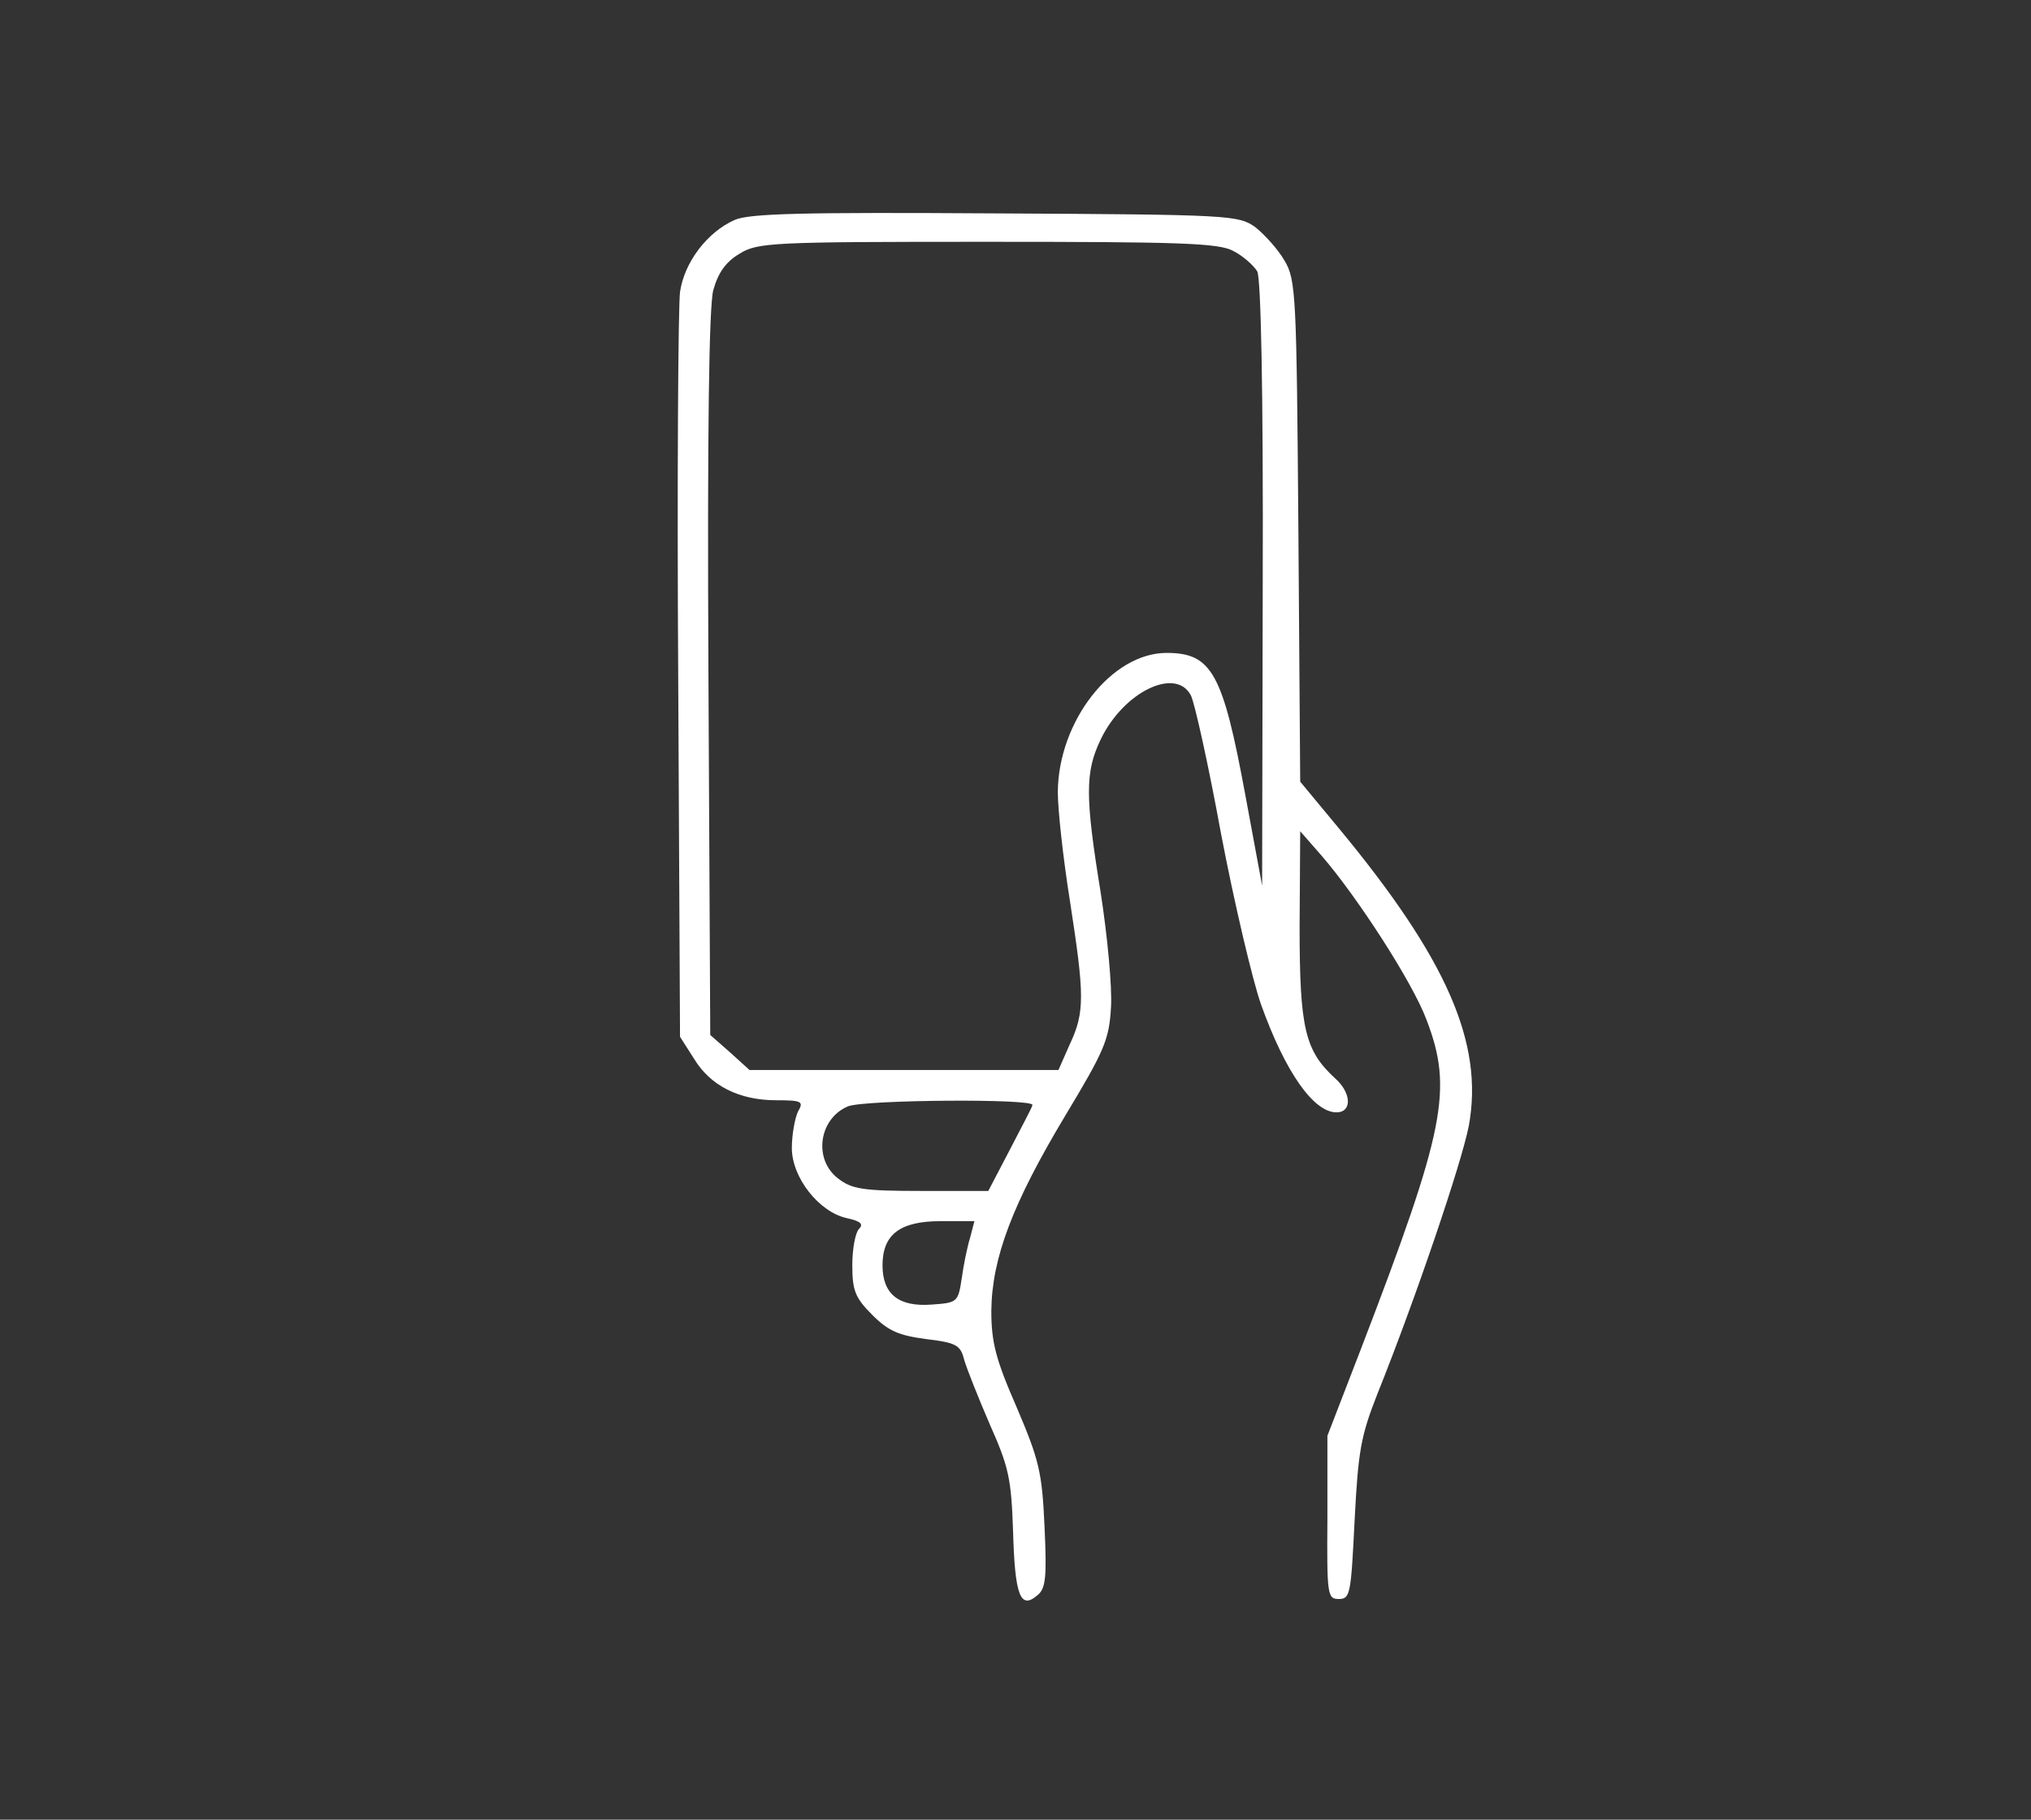 <?xml version="1.0" standalone="no"?>
<!DOCTYPE svg PUBLIC "-//W3C//DTD SVG 20010904//EN"
        "http://www.w3.org/TR/2001/REC-SVG-20010904/DTD/svg10.dtd">
<svg version="1.0" xmlns="http://www.w3.org/2000/svg"
     width="336pt" height="301pt" viewBox="0 0 336 301"
     preserveAspectRatio="xMidYMid meet">

    <rect x="0" y="0" width="336" height="301" fill="#333333" stroke="none"/>

    <g transform="translate(0,301) scale(0.1,-0.1)"
       fill="#ffffff" stroke="none">
        <path d="M1215 2646 c-45 -20 -83 -70 -90 -119 -3 -23 -5 -310 -3 -637 l3
-595 23 -36 c27 -45 75 -69 136 -69 43 0 46 -2 36 -19 -5 -11 -10 -38 -10 -60
0 -49 45 -106 91 -116 23 -5 28 -10 20 -18 -6 -6 -11 -33 -11 -60 0 -42 5 -54
33 -82 27 -27 44 -34 89 -40 50 -6 57 -10 63 -34 4 -14 23 -62 42 -106 32 -72
36 -90 39 -179 3 -105 12 -129 40 -105 14 11 16 29 12 114 -4 90 -9 110 -46
197 -35 80 -42 108 -42 160 1 87 35 177 122 322 65 108 73 126 76 180 2 34 -6
118 -17 189 -26 160 -26 200 0 254 38 79 124 120 149 73 6 -11 29 -114 50
-229 22 -115 52 -242 66 -282 40 -112 87 -179 125 -179 26 0 25 32 -2 56 -50
46 -59 82 -59 251 l1 158 35 -40 c59 -68 151 -210 174 -272 44 -115 31 -181
-108 -543 l-56 -145 0 -135 c-1 -129 0 -135 19 -135 19 0 20 9 26 130 6 115
10 139 38 210 63 157 139 381 151 443 25 137 -37 277 -216 493 l-63 76 -3 414
c-3 393 -4 416 -23 448 -11 19 -33 43 -48 55 -28 20 -39 21 -430 23 -319 2
-408 0 -432 -11z m825 -51 c16 -8 34 -24 40 -34 6 -13 10 -194 9 -518 l-1
-498 -28 151 c-37 200 -55 234 -130 234 -91 0 -179 -113 -180 -230 0 -30 9
-111 20 -180 24 -155 25 -184 0 -237 l-19 -43 -255 0 -256 0 -32 29 -33 29 -3
596 c-2 407 1 609 8 636 8 29 21 47 43 60 30 19 53 20 410 20 318 0 383 -2
407 -15z m-332 -1413 c-1 -5 -19 -38 -38 -75 l-35 -67 -111 0 c-97 0 -115 3
-138 21 -41 32 -31 99 17 119 28 11 310 13 305 2z m-103 -219 c-5 -16 -11 -46
-14 -68 -6 -39 -7 -40 -50 -43 -54 -4 -81 17 -81 65 0 51 29 73 96 73 l56 0
-7 -27z"/>
    </g>
</svg>

